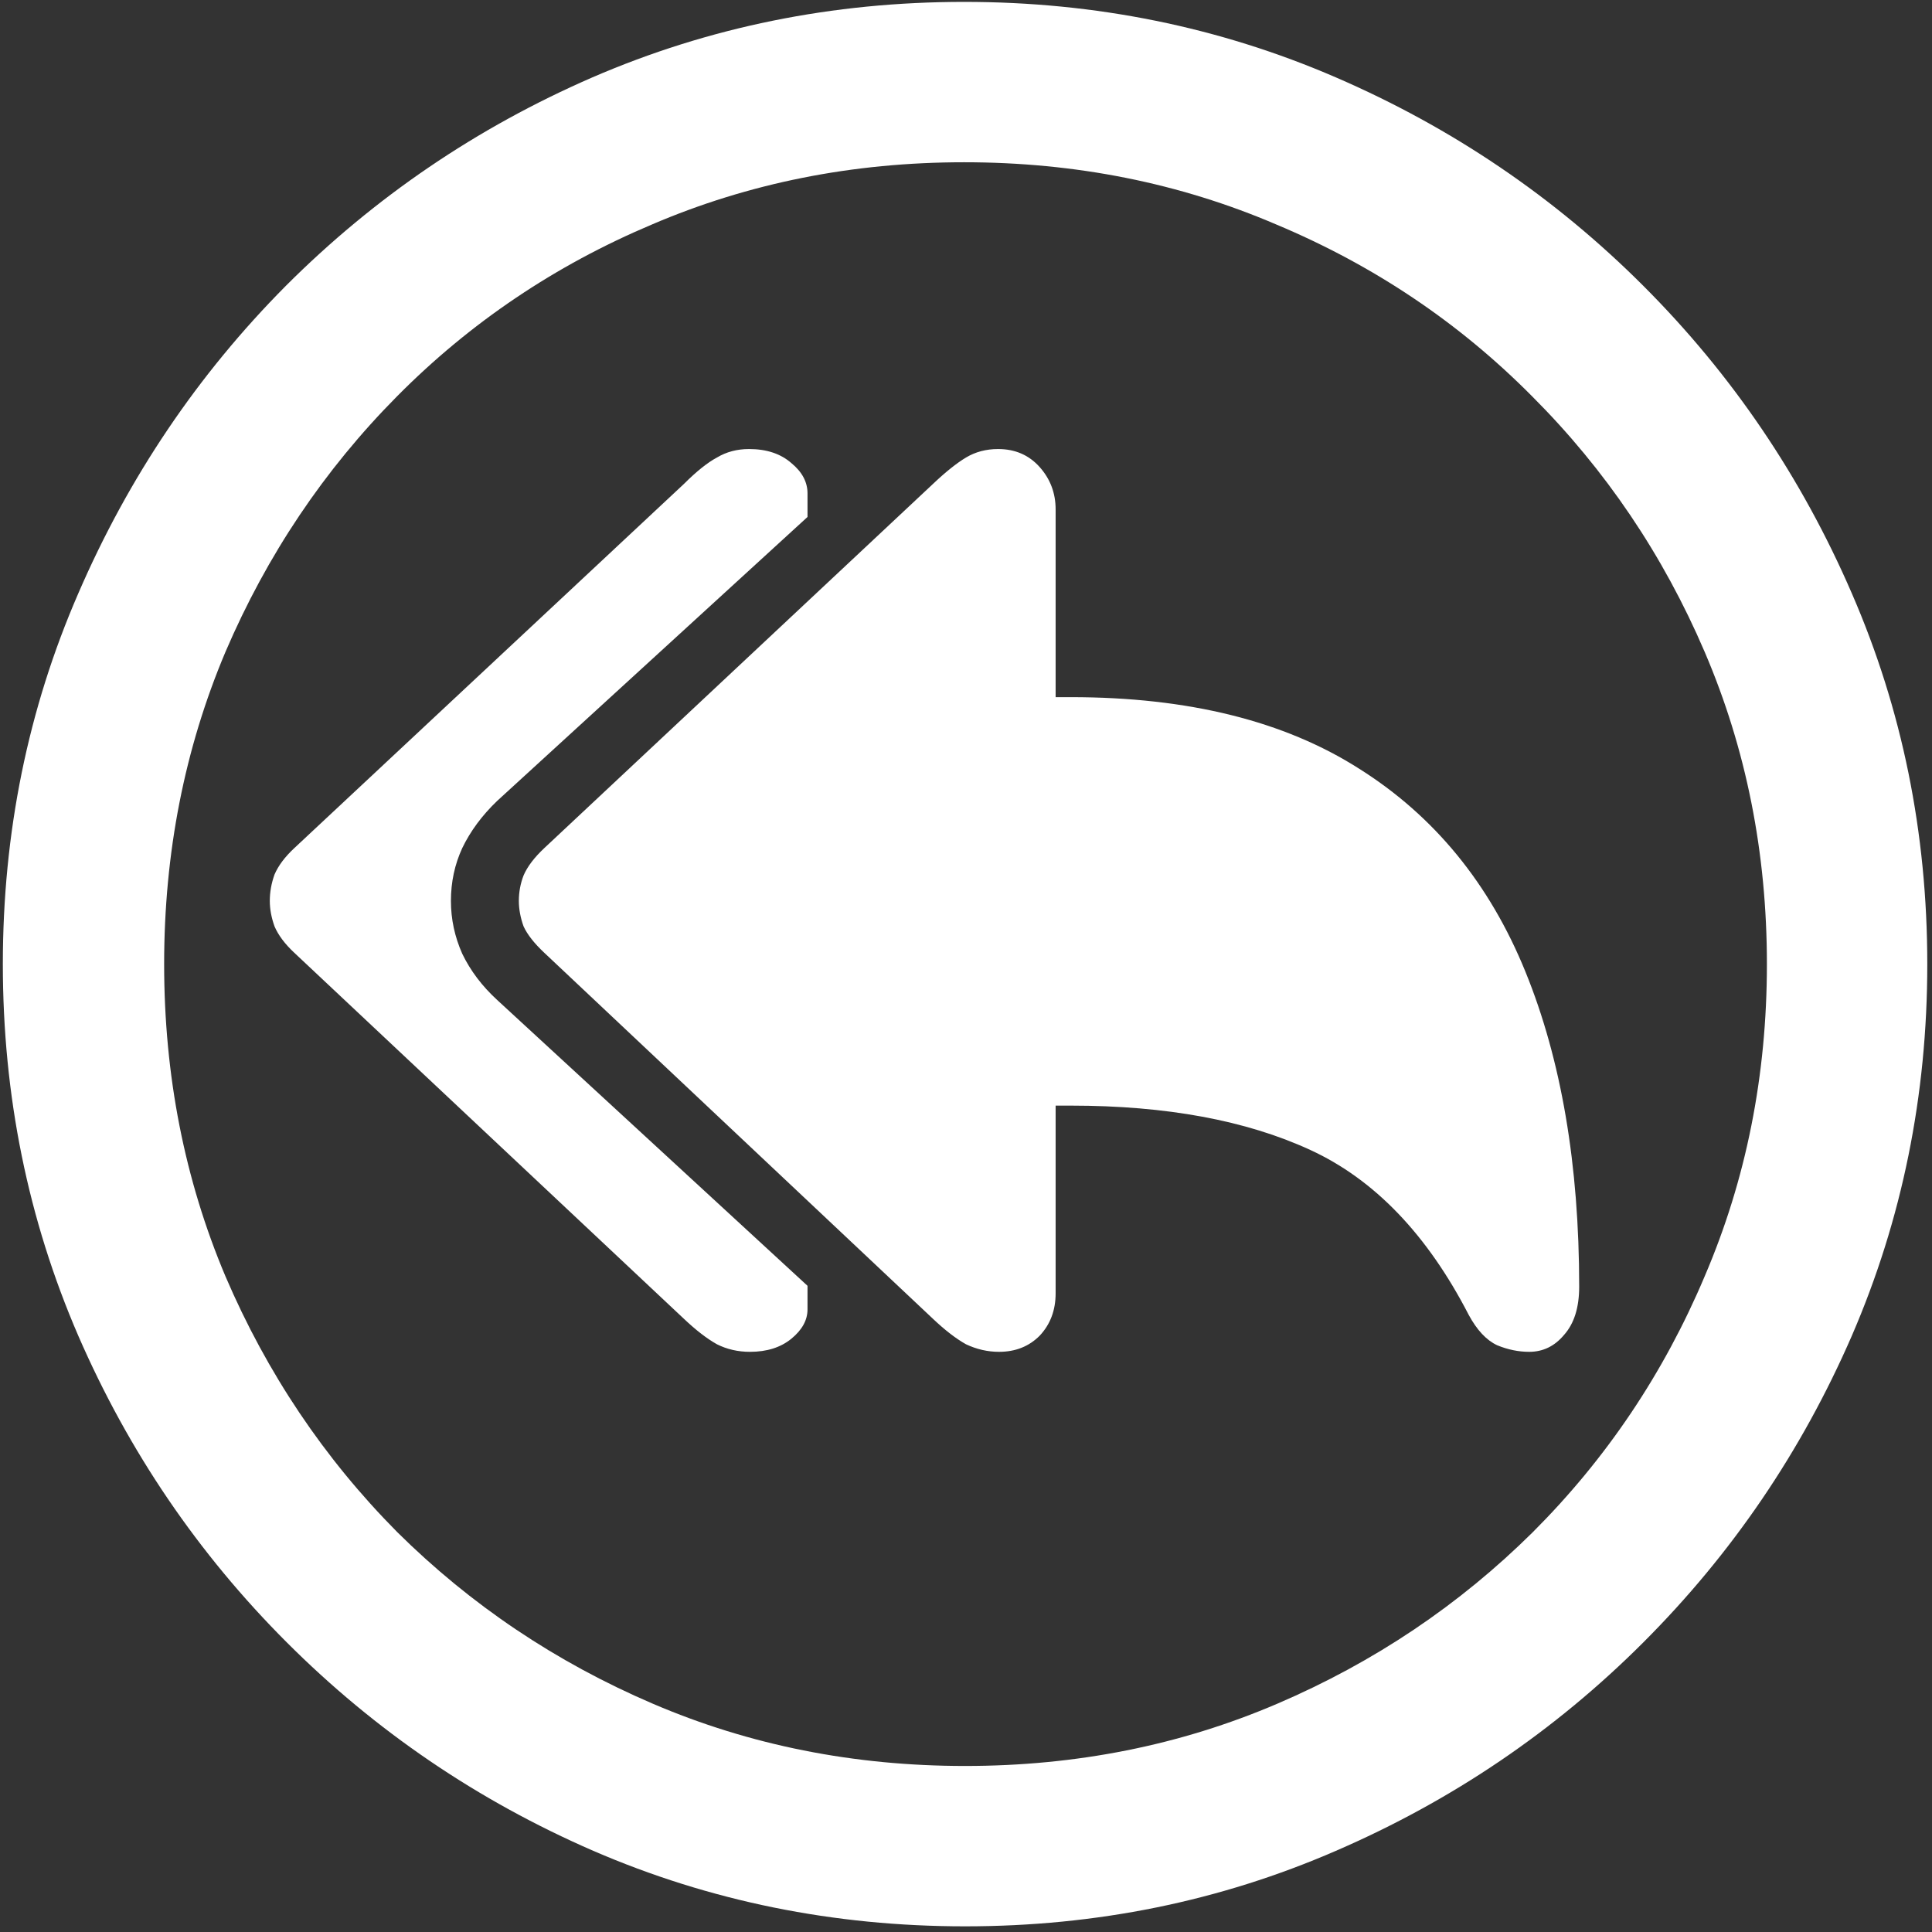 <svg width="128" height="128" viewBox="0 0 128 128" fill="none" xmlns="http://www.w3.org/2000/svg">
<rect x="0" y="0" width="128" height="128" fill="#333333" stroke="none"/>
<path d="M63.938 127.625C72.646 127.625 80.833 125.958 88.5 122.625C96.208 119.292 103 114.688 108.875 108.812C114.75 102.938 119.354 96.167 122.688 88.5C126.021 80.792 127.688 72.583 127.688 63.875C127.688 55.167 126.021 46.979 122.688 39.312C119.354 31.604 114.75 24.812 108.875 18.938C103 13.062 96.208 8.458 88.5 5.125C80.792 1.792 72.583 0.125 63.875 0.125C55.167 0.125 46.958 1.792 39.25 5.125C31.583 8.458 24.812 13.062 18.938 18.938C13.104 24.812 8.521 31.604 5.188 39.312C1.854 46.979 0.188 55.167 0.188 63.875C0.188 72.583 1.854 80.792 5.188 88.5C8.521 96.167 13.125 102.938 19 108.812C24.875 114.688 31.646 119.292 39.312 122.625C47.021 125.958 55.229 127.625 63.938 127.625ZM63.938 117C56.562 117 49.667 115.625 43.25 112.875C36.833 110.125 31.188 106.333 26.312 101.5C21.479 96.625 17.688 90.979 14.938 84.562C12.229 78.146 10.875 71.25 10.875 63.875C10.875 56.5 12.229 49.604 14.938 43.188C17.688 36.771 21.479 31.125 26.312 26.25C31.146 21.375 36.771 17.583 43.188 14.875C49.604 12.125 56.5 10.75 63.875 10.75C71.25 10.75 78.146 12.125 84.562 14.875C91.021 17.583 96.667 21.375 101.5 26.25C106.375 31.125 110.188 36.771 112.938 43.188C115.688 49.604 117.062 56.5 117.062 63.875C117.062 71.25 115.688 78.146 112.938 84.562C110.229 90.979 106.438 96.625 101.562 101.5C96.688 106.333 91.042 110.125 84.625 112.875C78.208 115.625 71.312 117 63.938 117ZM49.688 89.562C50.812 89.562 51.729 89.271 52.438 88.688C53.146 88.104 53.5 87.458 53.5 86.75V85.188L32.938 66.25C31.938 65.333 31.167 64.312 30.625 63.188C30.125 62.062 29.875 60.896 29.875 59.688C29.875 58.438 30.125 57.271 30.625 56.188C31.167 55.062 31.938 54.021 32.938 53.062L53.5 34.25V32.688C53.5 31.938 53.146 31.271 52.438 30.688C51.729 30.062 50.792 29.75 49.625 29.75C48.833 29.75 48.125 29.938 47.5 30.312C46.875 30.646 46.146 31.229 45.312 32.062L19.5 56.188C18.875 56.771 18.438 57.354 18.188 57.938C17.979 58.521 17.875 59.104 17.875 59.688C17.875 60.229 17.979 60.792 18.188 61.375C18.438 61.958 18.875 62.542 19.5 63.125L45.312 87.375C46.104 88.125 46.833 88.688 47.5 89.062C48.167 89.396 48.896 89.562 49.688 89.562ZM66.188 89.562C67.271 89.562 68.167 89.208 68.875 88.5C69.583 87.75 69.938 86.812 69.938 85.688V73.25H70.938C77.271 73.25 82.562 74.229 86.812 76.188C91.062 78.146 94.562 81.792 97.312 87.125C97.854 88.125 98.479 88.792 99.188 89.125C99.896 89.417 100.604 89.562 101.312 89.562C102.229 89.562 103 89.188 103.625 88.438C104.292 87.688 104.625 86.625 104.625 85.25C104.625 77.167 103.438 70.208 101.062 64.375C98.688 58.542 95.021 54.062 90.062 50.938C85.104 47.771 78.729 46.188 70.938 46.188H69.938V33.75C69.938 32.667 69.583 31.729 68.875 30.938C68.167 30.146 67.25 29.75 66.125 29.75C65.333 29.75 64.625 29.938 64 30.312C63.375 30.688 62.646 31.271 61.812 32.062L36.062 56.188C35.396 56.812 34.938 57.417 34.688 58C34.479 58.542 34.375 59.104 34.375 59.688C34.375 60.229 34.479 60.792 34.688 61.375C34.938 61.917 35.396 62.5 36.062 63.125L61.812 87.375C62.604 88.125 63.333 88.688 64 89.062C64.708 89.396 65.438 89.562 66.188 89.562Z" fill="white"/>
</svg>
